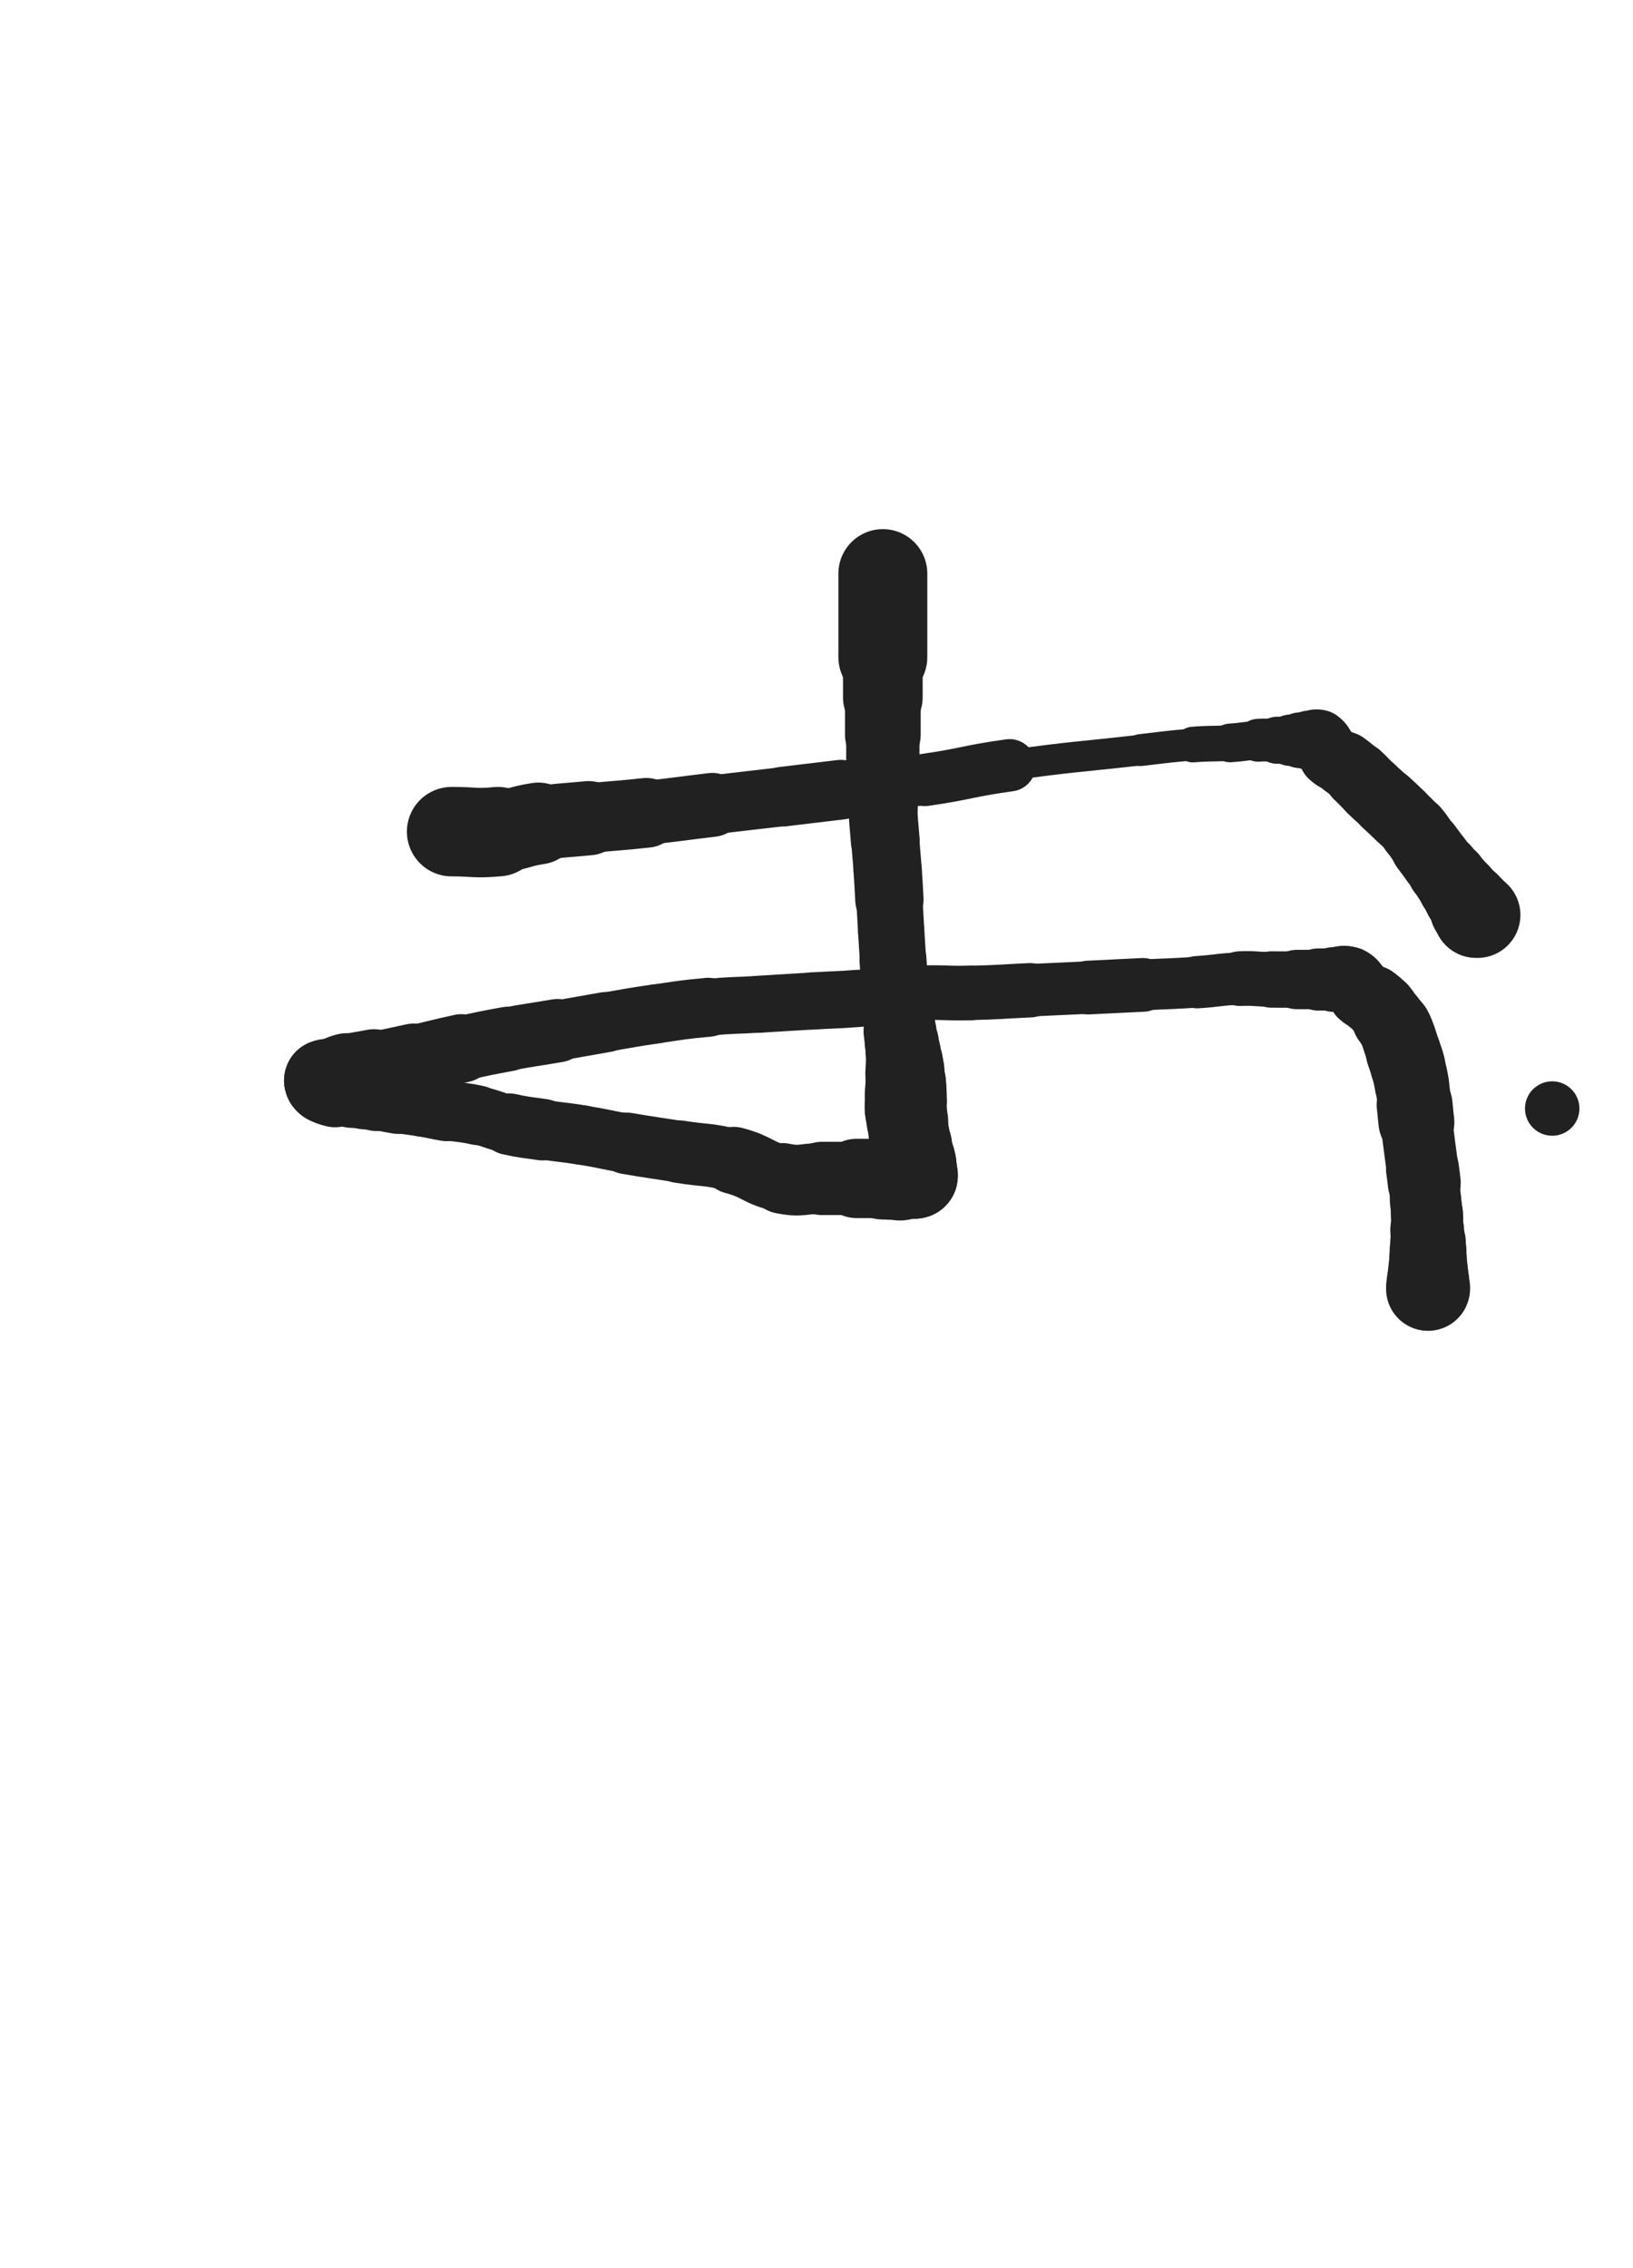 <svg xmlns="http://www.w3.org/2000/svg" xmlns:xlink="http://www.w3.org/1999/xlink" viewBox="0 0 360 500"><path d="M 194.625,126.444 C 194.625,135.673 194.625,135.673 194.625,144.903" stroke-width="19.598" stroke="rgb(33,33,33)" fill="none" stroke-linecap="round"></path><path d="M 194.625,144.903 C 194.625,149.341 194.625,149.341 194.625,153.779" stroke-width="17.557" stroke="rgb(33,33,33)" fill="none" stroke-linecap="round"></path><path d="M 194.625,153.779 C 194.625,157.867 194.625,157.867 194.625,161.956" stroke-width="16.686" stroke="rgb(33,33,33)" fill="none" stroke-linecap="round"></path><path d="M 194.625,161.956 C 194.625,165.674 194.625,165.674 194.625,169.393" stroke-width="16.155" stroke="rgb(33,33,33)" fill="none" stroke-linecap="round"></path><path d="M 194.625,169.393 C 194.625,173.520 194.489,173.524 194.625,177.646" stroke-width="15.425" stroke="rgb(33,33,33)" fill="none" stroke-linecap="round"></path><path d="M 194.625,177.646 C 194.751,181.441 194.866,181.438 195.149,185.226" stroke-width="15.172" stroke="rgb(33,33,33)" fill="none" stroke-linecap="round"></path><path d="M 195.149,185.226 C 195.401,188.588 195.458,188.584 195.695,191.947" stroke-width="15.032" stroke="rgb(33,33,33)" fill="none" stroke-linecap="round"></path><path d="M 195.695,191.947 C 195.918,195.120 195.886,195.123 196.069,198.299" stroke-width="15.060" stroke="rgb(33,33,33)" fill="none" stroke-linecap="round"></path><path d="M 196.069,198.299 C 196.276,201.883 196.262,201.884 196.476,205.467" stroke-width="14.609" stroke="rgb(33,33,33)" fill="none" stroke-linecap="round"></path><path d="M 196.476,205.467 C 196.659,208.534 196.660,208.534 196.864,211.600" stroke-width="14.613" stroke="rgb(33,33,33)" fill="none" stroke-linecap="round"></path><path d="M 196.864,211.600 C 197.051,214.416 197.021,214.419 197.258,217.231" stroke-width="14.767" stroke="rgb(33,33,33)" fill="none" stroke-linecap="round"></path><path d="M 197.258,217.231 C 197.412,219.056 197.412,219.058 197.647,220.874" stroke-width="15.007" stroke="rgb(33,33,33)" fill="none" stroke-linecap="round"></path><path d="M 197.647,220.874 C 197.877,222.652 197.981,222.639 198.188,224.419" stroke-width="15.450" stroke="rgb(33,33,33)" fill="none" stroke-linecap="round"></path><path d="M 198.188,224.419 C 198.359,225.882 198.239,225.895 198.403,227.359" stroke-width="15.689" stroke="rgb(33,33,33)" fill="none" stroke-linecap="round"></path><path d="M 198.403,227.359 C 198.540,228.589 198.604,228.581 198.790,229.806" stroke-width="16.071" stroke="rgb(33,33,33)" fill="none" stroke-linecap="round"></path><path d="M 198.790,229.806 C 198.965,230.960 198.967,230.960 199.125,232.117" stroke-width="16.341" stroke="rgb(33,33,33)" fill="none" stroke-linecap="round"></path><path d="M 199.125,232.117 C 199.266,233.146 199.280,233.145 199.387,234.177" stroke-width="16.611" stroke="rgb(33,33,33)" fill="none" stroke-linecap="round"></path><path d="M 199.387,234.177 C 199.468,234.960 199.464,234.962 199.500,235.748" stroke-width="17.023" stroke="rgb(33,33,33)" fill="none" stroke-linecap="round"></path><path d="M 199.500,235.748 C 199.521,236.198 199.471,236.200 199.500,236.650" stroke-width="17.357" stroke="rgb(33,33,33)" fill="none" stroke-linecap="round"></path><path d="M 199.500,236.650 C 199.565,237.651 199.631,237.648 199.688,238.649" stroke-width="17.480" stroke="rgb(33,33,33)" fill="none" stroke-linecap="round"></path><path d="M 199.688,238.649 C 199.725,239.288 199.688,239.289 199.688,239.930" stroke-width="17.735" stroke="rgb(33,33,33)" fill="none" stroke-linecap="round"></path><path d="M 199.688,239.930 C 199.688,240.564 199.688,240.564 199.688,241.198" stroke-width="17.915" stroke="rgb(33,33,33)" fill="none" stroke-linecap="round"></path><path d="M 199.688,241.198 C 199.688,241.987 199.688,241.987 199.688,242.777" stroke-width="18.051" stroke="rgb(33,33,33)" fill="none" stroke-linecap="round"></path><path d="M 199.688,242.777 C 199.688,243.702 199.616,243.707 199.688,244.628" stroke-width="18.093" stroke="rgb(33,33,33)" fill="none" stroke-linecap="round"></path><path d="M 199.688,244.628 C 199.785,245.871 199.863,245.865 200.026,247.104" stroke-width="18.003" stroke="rgb(33,33,33)" fill="none" stroke-linecap="round"></path><path d="M 200.026,247.104 C 200.228,248.638 200.157,248.651 200.418,250.174" stroke-width="17.746" stroke="rgb(33,33,33)" fill="none" stroke-linecap="round"></path><path d="M 200.418,250.174 C 200.622,251.365 200.742,251.344 200.957,252.532" stroke-width="17.789" stroke="rgb(33,33,33)" fill="none" stroke-linecap="round"></path><path d="M 200.957,252.532 C 201.117,253.415 200.997,253.437 201.167,254.316" stroke-width="17.871" stroke="rgb(33,33,33)" fill="none" stroke-linecap="round"></path><path d="M 201.167,254.316 C 201.292,254.960 201.397,254.938 201.546,255.578" stroke-width="18.062" stroke="rgb(33,33,33)" fill="none" stroke-linecap="round"></path><path d="M 201.546,255.578 C 201.686,256.179 201.696,256.184 201.745,256.799" stroke-width="18.168" stroke="rgb(33,33,33)" fill="none" stroke-linecap="round"></path><path d="M 201.745,256.799 C 201.798,257.462 201.748,257.467 201.750,258.134" stroke-width="18.270" stroke="rgb(33,33,33)" fill="none" stroke-linecap="round"></path><path d="M 201.750,258.134 C 201.751,258.408 201.750,258.408 201.750,258.681" stroke-width="18.525" stroke="rgb(33,33,33)" fill="none" stroke-linecap="round"></path><path d="M 201.750,258.681 C 201.750,258.976 201.955,259.194 201.750,259.271" stroke-width="18.699" stroke="rgb(33,33,33)" fill="none" stroke-linecap="round"></path><path d="M 201.750,259.271 C 201.283,259.446 201.062,259.085 200.407,259.185" stroke-width="18.754" stroke="rgb(33,33,33)" fill="none" stroke-linecap="round"></path><path d="M 200.407,259.185 C 199.407,259.338 199.452,259.675 198.440,259.778" stroke-width="18.557" stroke="rgb(33,33,33)" fill="none" stroke-linecap="round"></path><path d="M 198.440,259.778 C 196.539,259.972 196.510,259.778 194.580,259.778" stroke-width="18.106" stroke="rgb(33,33,33)" fill="none" stroke-linecap="round"></path><path d="M 194.580,259.778 C 191.714,259.778 191.714,259.778 188.848,259.778" stroke-width="17.481" stroke="rgb(33,33,33)" fill="none" stroke-linecap="round"></path><path d="M 188.848,259.778 C 185.025,259.778 185.025,259.778 181.202,259.778" stroke-width="16.146" stroke="rgb(33,33,33)" fill="none" stroke-linecap="round"></path><path d="M 181.202,259.778 C 176.858,259.778 176.706,260.632 172.514,259.778" stroke-width="15.579" stroke="rgb(33,33,33)" fill="none" stroke-linecap="round"></path><path d="M 172.514,259.778 C 166.991,258.653 167.288,257.247 161.773,255.819" stroke-width="14.813" stroke="rgb(33,33,33)" fill="none" stroke-linecap="round"></path><path d="M 161.773,255.819 C 155.914,254.302 155.771,254.845 149.767,253.887" stroke-width="13.800" stroke="rgb(33,33,33)" fill="none" stroke-linecap="round"></path><path d="M 149.767,253.887 C 143.977,252.963 143.963,253.042 138.184,252.054" stroke-width="13.580" stroke="rgb(33,33,33)" fill="none" stroke-linecap="round"></path><path d="M 138.184,252.054 C 133.252,251.210 133.282,251.028 128.345,250.223" stroke-width="13.091" stroke="rgb(33,33,33)" fill="none" stroke-linecap="round"></path><path d="M 128.345,250.223 C 124.011,249.516 123.986,249.678 119.642,249.029" stroke-width="13.142" stroke="rgb(33,33,33)" fill="none" stroke-linecap="round"></path><path d="M 119.642,249.029 C 115.949,248.477 115.912,248.625 112.272,247.820" stroke-width="13.568" stroke="rgb(33,33,33)" fill="none" stroke-linecap="round"></path><path d="M 112.272,247.820 C 108.736,247.038 108.825,246.638 105.290,245.855" stroke-width="12.855" stroke="rgb(33,33,33)" fill="none" stroke-linecap="round"></path><path d="M 105.290,245.855 C 101.908,245.105 101.857,245.347 98.439,244.754" stroke-width="13.133" stroke="rgb(33,33,33)" fill="none" stroke-linecap="round"></path><path d="M 98.439,244.754 C 95.874,244.309 95.891,244.215 93.325,243.778" stroke-width="13.631" stroke="rgb(33,33,33)" fill="none" stroke-linecap="round"></path><path d="M 93.325,243.778 C 90.525,243.301 90.507,243.409 87.708,242.927" stroke-width="13.654" stroke="rgb(33,33,33)" fill="none" stroke-linecap="round"></path><path d="M 87.708,242.927 C 85.344,242.520 85.351,242.479 83.000,242.000" stroke-width="14.064" stroke="rgb(33,33,33)" fill="none" stroke-linecap="round"></path><path d="M 83.000,242.000 C 81.624,241.719 81.627,241.704 80.255,241.407" stroke-width="14.675" stroke="rgb(33,33,33)" fill="none" stroke-linecap="round"></path><path d="M 80.255,241.407 C 78.893,241.112 78.882,241.155 77.531,240.815" stroke-width="15.070" stroke="rgb(33,33,33)" fill="none" stroke-linecap="round"></path><path d="M 77.531,240.815 C 76.527,240.562 76.557,240.386 75.545,240.222" stroke-width="15.628" stroke="rgb(33,33,33)" fill="none" stroke-linecap="round"></path><path d="M 75.545,240.222 C 74.727,240.089 74.670,240.386 73.870,240.222" stroke-width="16.041" stroke="rgb(33,33,33)" fill="none" stroke-linecap="round"></path><path d="M 73.870,240.222 C 73.224,240.090 73.232,239.974 72.653,239.630" stroke-width="16.561" stroke="rgb(33,33,33)" fill="none" stroke-linecap="round"></path><path d="M 72.653,239.630 C 72.234,239.381 72.192,239.391 71.874,239.037" stroke-width="16.985" stroke="rgb(33,33,33)" fill="none" stroke-linecap="round"></path><path d="M 71.874,239.037 C 71.678,238.819 71.705,238.771 71.625,238.486" stroke-width="17.437" stroke="rgb(33,33,33)" fill="none" stroke-linecap="round"></path><path d="M 71.625,238.486 C 71.580,238.327 71.488,238.203 71.625,238.148" stroke-width="17.868" stroke="rgb(33,33,33)" fill="none" stroke-linecap="round"></path><path d="M 71.625,238.148 C 72.272,237.886 72.435,238.092 73.194,237.852" stroke-width="18.010" stroke="rgb(33,33,33)" fill="none" stroke-linecap="round"></path><path d="M 73.194,237.852 C 74.857,237.326 74.782,237.060 76.469,236.617" stroke-width="17.713" stroke="rgb(33,33,33)" fill="none" stroke-linecap="round"></path><path d="M 76.469,236.617 C 79.404,235.846 79.458,236.040 82.439,235.423" stroke-width="17.071" stroke="rgb(33,33,33)" fill="none" stroke-linecap="round"></path><path d="M 82.439,235.423 C 86.832,234.513 86.838,234.539 91.217,233.562" stroke-width="15.855" stroke="rgb(33,33,33)" fill="none" stroke-linecap="round"></path><path d="M 91.217,233.562 C 96.494,232.384 96.467,232.264 101.750,231.113" stroke-width="15.091" stroke="rgb(33,33,33)" fill="none" stroke-linecap="round"></path><path d="M 101.750,231.113 C 106.811,230.010 106.811,229.995 111.904,229.055" stroke-width="14.245" stroke="rgb(33,33,33)" fill="none" stroke-linecap="round"></path><path d="M 111.904,229.055 C 117.384,228.044 117.404,228.155 122.897,227.210" stroke-width="13.978" stroke="rgb(33,33,33)" fill="none" stroke-linecap="round"></path><path d="M 122.897,227.210 C 128.234,226.291 128.225,226.237 133.563,225.327" stroke-width="13.274" stroke="rgb(33,33,33)" fill="none" stroke-linecap="round"></path><path d="M 133.563,225.327 C 139.093,224.384 139.083,224.311 144.633,223.505" stroke-width="13.044" stroke="rgb(33,33,33)" fill="none" stroke-linecap="round"></path><path d="M 144.633,223.505 C 150.369,222.672 150.367,222.588 156.135,222.048" stroke-width="12.998" stroke="rgb(33,33,33)" fill="none" stroke-linecap="round"></path><path d="M 156.135,222.048 C 161.641,221.533 161.658,221.728 167.181,221.394" stroke-width="12.527" stroke="rgb(33,33,33)" fill="none" stroke-linecap="round"></path><path d="M 167.181,221.394 C 173.087,221.037 173.086,221.018 178.993,220.667" stroke-width="12.565" stroke="rgb(33,33,33)" fill="none" stroke-linecap="round"></path><path d="M 178.993,220.667 C 184.202,220.358 184.211,220.476 189.413,220.074" stroke-width="12.615" stroke="rgb(33,33,33)" fill="none" stroke-linecap="round"></path><path d="M 189.413,220.074 C 195.520,219.603 195.498,219.216 201.611,218.921" stroke-width="11.994" stroke="rgb(33,33,33)" fill="none" stroke-linecap="round"></path><path d="M 201.611,218.921 C 207.767,218.624 207.784,219.040 213.951,218.889" stroke-width="12.049" stroke="rgb(33,33,33)" fill="none" stroke-linecap="round"></path><path d="M 213.951,218.889 C 220.523,218.728 220.520,218.596 227.089,218.296" stroke-width="11.978" stroke="rgb(33,33,33)" fill="none" stroke-linecap="round"></path><path d="M 227.089,218.296 C 233.503,218.003 233.503,218.009 239.916,217.704" stroke-width="11.571" stroke="rgb(33,33,33)" fill="none" stroke-linecap="round"></path><path d="M 239.916,217.704 C 245.951,217.417 245.951,217.409 251.985,217.111" stroke-width="11.843" stroke="rgb(33,33,33)" fill="none" stroke-linecap="round"></path><path d="M 251.985,217.111 C 257.954,216.816 257.959,216.904 263.922,216.519" stroke-width="11.207" stroke="rgb(33,33,33)" fill="none" stroke-linecap="round"></path><path d="M 263.922,216.519 C 268.643,216.214 268.631,215.902 273.353,215.731" stroke-width="11.526" stroke="rgb(33,33,33)" fill="none" stroke-linecap="round"></path><path d="M 273.353,215.731 C 276.839,215.605 276.845,215.872 280.338,215.926" stroke-width="12.060" stroke="rgb(33,33,33)" fill="none" stroke-linecap="round"></path><path d="M 280.338,215.926 C 283.111,215.969 283.112,215.926 285.886,215.926" stroke-width="12.434" stroke="rgb(33,33,33)" fill="none" stroke-linecap="round"></path><path d="M 285.886,215.926 C 288.254,215.926 288.254,215.926 290.623,215.926" stroke-width="13.081" stroke="rgb(33,33,33)" fill="none" stroke-linecap="round"></path><path d="M 290.623,215.926 C 292.348,215.926 292.348,215.926 294.073,215.926" stroke-width="13.692" stroke="rgb(33,33,33)" fill="none" stroke-linecap="round"></path><path d="M 294.073,215.926 C 295.755,215.926 296.063,215.233 297.438,215.926" stroke-width="14.275" stroke="rgb(33,33,33)" fill="none" stroke-linecap="round"></path><path d="M 297.438,215.926 C 299.164,216.796 298.716,217.657 300.276,219.053" stroke-width="14.466" stroke="rgb(33,33,33)" fill="none" stroke-linecap="round"></path><path d="M 300.276,219.053 C 301.275,219.947 301.489,219.685 302.557,220.505" stroke-width="15.049" stroke="rgb(33,33,33)" fill="none" stroke-linecap="round"></path><path d="M 302.557,220.505 C 303.634,221.332 303.689,221.318 304.566,222.348" stroke-width="15.451" stroke="rgb(33,33,33)" fill="none" stroke-linecap="round"></path><path d="M 304.566,222.348 C 305.447,223.383 305.299,223.507 306.074,224.636" stroke-width="15.690" stroke="rgb(33,33,33)" fill="none" stroke-linecap="round"></path><path d="M 306.074,224.636 C 306.744,225.611 306.890,225.527 307.456,226.557" stroke-width="16.087" stroke="rgb(33,33,33)" fill="none" stroke-linecap="round"></path><path d="M 307.456,226.557 C 308.062,227.660 307.993,227.709 308.418,228.901" stroke-width="16.348" stroke="rgb(33,33,33)" fill="none" stroke-linecap="round"></path><path d="M 308.418,228.901 C 308.965,230.433 308.909,230.453 309.400,232.005" stroke-width="16.405" stroke="rgb(33,33,33)" fill="none" stroke-linecap="round"></path><path d="M 309.400,232.005 C 309.872,233.497 309.948,233.477 310.344,234.989" stroke-width="16.567" stroke="rgb(33,33,33)" fill="none" stroke-linecap="round"></path><path d="M 310.344,234.989 C 310.877,237.025 310.892,237.029 311.257,239.101" stroke-width="16.410" stroke="rgb(33,33,33)" fill="none" stroke-linecap="round"></path><path d="M 311.257,239.101 C 311.646,241.310 311.582,241.323 311.851,243.551" stroke-width="16.238" stroke="rgb(33,33,33)" fill="none" stroke-linecap="round"></path><path d="M 311.851,243.551 C 312.081,245.457 312.019,245.464 312.254,247.369" stroke-width="16.727" stroke="rgb(33,33,33)" fill="none" stroke-linecap="round"></path><path d="M 312.254,247.369 C 312.889,252.524 312.926,252.520 313.590,257.672" stroke-width="15.847" stroke="rgb(33,33,33)" fill="none" stroke-linecap="round"></path><path d="M 313.590,257.672 C 313.788,259.207 313.826,259.203 313.977,260.743" stroke-width="16.088" stroke="rgb(33,33,33)" fill="none" stroke-linecap="round"></path><path d="M 313.977,260.743 C 314.156,262.570 314.094,262.576 314.250,264.405" stroke-width="15.592" stroke="rgb(33,33,33)" fill="none" stroke-linecap="round"></path><path d="M 314.250,264.405 C 314.393,266.087 314.482,266.082 314.576,267.766" stroke-width="15.731" stroke="rgb(33,33,33)" fill="none" stroke-linecap="round"></path><path d="M 314.576,267.766 C 314.669,269.430 314.559,269.435 314.625,271.101" stroke-width="15.926" stroke="rgb(33,33,33)" fill="none" stroke-linecap="round"></path><path d="M 314.625,271.101 C 314.678,272.447 314.757,272.444 314.813,273.789" stroke-width="16.258" stroke="rgb(33,33,33)" fill="none" stroke-linecap="round"></path><path d="M 314.813,273.789 C 314.851,274.715 314.813,274.717 314.813,275.644" stroke-width="16.653" stroke="rgb(33,33,33)" fill="none" stroke-linecap="round"></path><path d="M 314.813,275.644 C 314.813,276.584 314.813,276.584 314.813,277.524" stroke-width="16.927" stroke="rgb(33,33,33)" fill="none" stroke-linecap="round"></path><path d="M 314.813,277.524 C 314.813,278.487 314.813,278.487 314.813,279.450" stroke-width="17.122" stroke="rgb(33,33,33)" fill="none" stroke-linecap="round"></path><path d="M 314.813,279.450 C 314.813,280.011 314.813,280.011 314.813,280.571" stroke-width="17.424" stroke="rgb(33,33,33)" fill="none" stroke-linecap="round"></path><path d="M 314.813,280.571 C 314.813,281.206 314.813,281.206 314.813,281.841" stroke-width="17.676" stroke="rgb(33,33,33)" fill="none" stroke-linecap="round"></path><path d="M 314.813,281.841 C 314.813,282.217 314.813,282.217 314.813,282.593" stroke-width="17.995" stroke="rgb(33,33,33)" fill="none" stroke-linecap="round"></path><path d="M 314.813,282.593 C 314.813,283.171 314.813,283.171 314.813,283.748" stroke-width="18.180" stroke="rgb(33,33,33)" fill="none" stroke-linecap="round"></path><path d="M 314.813,283.748 C 314.813,283.936 314.891,283.964 314.813,284.124" stroke-width="18.501" stroke="rgb(33,33,33)" fill="none" stroke-linecap="round"></path><path d="M 99.563,183.333 C 104.666,183.333 104.713,183.808 109.768,183.333" stroke-width="19.720" stroke="rgb(33,33,33)" fill="none" stroke-linecap="round"></path><path d="M 109.768,183.333 C 114.272,182.909 114.189,182.201 118.682,181.535" stroke-width="18.040" stroke="rgb(33,33,33)" fill="none" stroke-linecap="round"></path><path d="M 118.682,181.535 C 124.182,180.720 124.214,180.917 129.754,180.370" stroke-width="16.368" stroke="rgb(33,33,33)" fill="none" stroke-linecap="round"></path><path d="M 129.754,180.370 C 136.117,179.742 136.131,179.870 142.488,179.185" stroke-width="15.368" stroke="rgb(33,33,33)" fill="none" stroke-linecap="round"></path><path d="M 142.488,179.185 C 149.760,178.401 149.749,178.293 157.013,177.432" stroke-width="14.092" stroke="rgb(33,33,33)" fill="none" stroke-linecap="round"></path><path d="M 157.013,177.432 C 164.780,176.511 164.783,176.538 172.551,175.622" stroke-width="12.996" stroke="rgb(33,33,33)" fill="none" stroke-linecap="round"></path><path d="M 172.551,175.622 C 178.969,174.865 178.966,174.840 185.384,174.085" stroke-width="13.159" stroke="rgb(33,33,33)" fill="none" stroke-linecap="round"></path><path d="M 185.384,174.085 C 194.643,172.995 194.682,173.267 203.906,171.932" stroke-width="10.973" stroke="rgb(33,33,33)" fill="none" stroke-linecap="round"></path><path d="M 203.906,171.932 C 213.272,170.576 213.189,170.001 222.564,168.703" stroke-width="11.537" stroke="rgb(33,33,33)" fill="none" stroke-linecap="round"></path><path d="M 222.564,168.703 C 236.971,166.709 237.012,166.983 251.470,165.349" stroke-width="6.750" stroke="rgb(33,33,33)" fill="none" stroke-linecap="round"></path><path d="M 251.470,165.349 C 257.217,164.699 257.211,164.595 262.974,164.135" stroke-width="7.034" stroke="rgb(33,33,33)" fill="none" stroke-linecap="round"></path><path d="M 262.974,164.135 C 267.053,163.809 267.070,164.048 271.154,163.778" stroke-width="7.857" stroke="rgb(33,33,33)" fill="none" stroke-linecap="round"></path><path d="M 271.154,163.778 C 274.264,163.573 274.252,163.363 277.361,163.185" stroke-width="8.525" stroke="rgb(33,33,33)" fill="none" stroke-linecap="round"></path><path d="M 277.361,163.185 C 279.443,163.066 279.449,163.185 281.537,163.185" stroke-width="9.444" stroke="rgb(33,33,33)" fill="none" stroke-linecap="round"></path><path d="M 281.537,163.185 C 283.009,163.185 283.009,163.185 284.482,163.185" stroke-width="10.373" stroke="rgb(33,33,33)" fill="none" stroke-linecap="round"></path><path d="M 284.482,163.185 C 285.554,163.185 285.554,163.185 286.626,163.185" stroke-width="11.332" stroke="rgb(33,33,33)" fill="none" stroke-linecap="round"></path><path d="M 286.626,163.185 C 287.678,163.185 287.678,163.185 288.731,163.185" stroke-width="12.289" stroke="rgb(33,33,33)" fill="none" stroke-linecap="round"></path><path d="M 288.731,163.185 C 289.768,163.185 290.054,162.623 290.806,163.185" stroke-width="13.113" stroke="rgb(33,33,33)" fill="none" stroke-linecap="round"></path><path d="M 290.806,163.185 C 292.337,164.327 291.798,165.164 293.298,166.593" stroke-width="13.448" stroke="rgb(33,33,33)" fill="none" stroke-linecap="round"></path><path d="M 293.298,166.593 C 294.588,167.821 294.920,167.438 296.386,168.498" stroke-width="13.966" stroke="rgb(33,33,33)" fill="none" stroke-linecap="round"></path><path d="M 296.386,168.498 C 297.917,169.605 297.898,169.648 299.293,170.927" stroke-width="14.466" stroke="rgb(33,33,33)" fill="none" stroke-linecap="round"></path><path d="M 299.293,170.927 C 300.869,172.371 300.781,172.466 302.328,173.944" stroke-width="14.861" stroke="rgb(33,33,33)" fill="none" stroke-linecap="round"></path><path d="M 302.328,173.944 C 303.887,175.433 303.925,175.392 305.504,176.861" stroke-width="14.981" stroke="rgb(33,33,33)" fill="none" stroke-linecap="round"></path><path d="M 305.504,176.861 C 307.120,178.364 307.146,178.338 308.717,179.887" stroke-width="15.151" stroke="rgb(33,33,33)" fill="none" stroke-linecap="round"></path><path d="M 308.717,179.887 C 310.291,181.439 310.376,181.374 311.794,183.063" stroke-width="15.079" stroke="rgb(33,33,33)" fill="none" stroke-linecap="round"></path><path d="M 311.794,183.063 C 313.200,184.738 313.070,184.847 314.366,186.616" stroke-width="15.408" stroke="rgb(33,33,33)" fill="none" stroke-linecap="round"></path><path d="M 314.366,186.616 C 315.471,188.124 315.476,188.120 316.595,189.617" stroke-width="15.713" stroke="rgb(33,33,33)" fill="none" stroke-linecap="round"></path><path d="M 316.595,189.617 C 317.431,190.735 317.418,190.745 318.275,191.847" stroke-width="15.736" stroke="rgb(33,33,33)" fill="none" stroke-linecap="round"></path><path d="M 318.275,191.847 C 318.995,192.772 319.046,192.733 319.749,193.670" stroke-width="16.146" stroke="rgb(33,33,33)" fill="none" stroke-linecap="round"></path><path d="M 319.749,193.670 C 320.403,194.542 320.347,194.583 320.989,195.465" stroke-width="16.477" stroke="rgb(33,33,33)" fill="none" stroke-linecap="round"></path><path d="M 320.989,195.465 C 321.466,196.121 321.514,196.086 321.987,196.745" stroke-width="16.826" stroke="rgb(33,33,33)" fill="none" stroke-linecap="round"></path><path d="M 321.987,196.745 C 322.312,197.198 322.252,197.241 322.584,197.688" stroke-width="17.195" stroke="rgb(33,33,33)" fill="none" stroke-linecap="round"></path><path d="M 322.584,197.688 C 322.994,198.239 323.029,198.214 323.472,198.741" stroke-width="17.449" stroke="rgb(33,33,33)" fill="none" stroke-linecap="round"></path><path d="M 323.472,198.741 C 323.721,199.036 323.793,198.996 323.968,199.333" stroke-width="17.783" stroke="rgb(33,33,33)" fill="none" stroke-linecap="round"></path><path d="M 323.968,199.333 C 324.228,199.833 324.059,199.977 324.342,200.415" stroke-width="17.996" stroke="rgb(33,33,33)" fill="none" stroke-linecap="round"></path><path d="M 324.342,200.415 C 324.442,200.570 324.592,200.392 324.734,200.519" stroke-width="18.326" stroke="rgb(33,33,33)" fill="none" stroke-linecap="round"></path><path d="M 324.734,200.519 C 324.982,200.740 324.946,200.805 325.122,201.111" stroke-width="18.539" stroke="rgb(33,33,33)" fill="none" stroke-linecap="round"></path><path d="M 325.122,201.111 C 325.286,201.397 325.211,201.500 325.415,201.704" stroke-width="18.729" stroke="rgb(33,33,33)" fill="none" stroke-linecap="round"></path><path d="M 325.415,201.704 C 325.507,201.796 325.634,201.608 325.714,201.704" stroke-width="18.926" stroke="rgb(33,33,33)" fill="none" stroke-linecap="round"></path><circle r="6" cx="342.188" cy="244.37" fill="rgb(33,33,33)"></circle></svg>